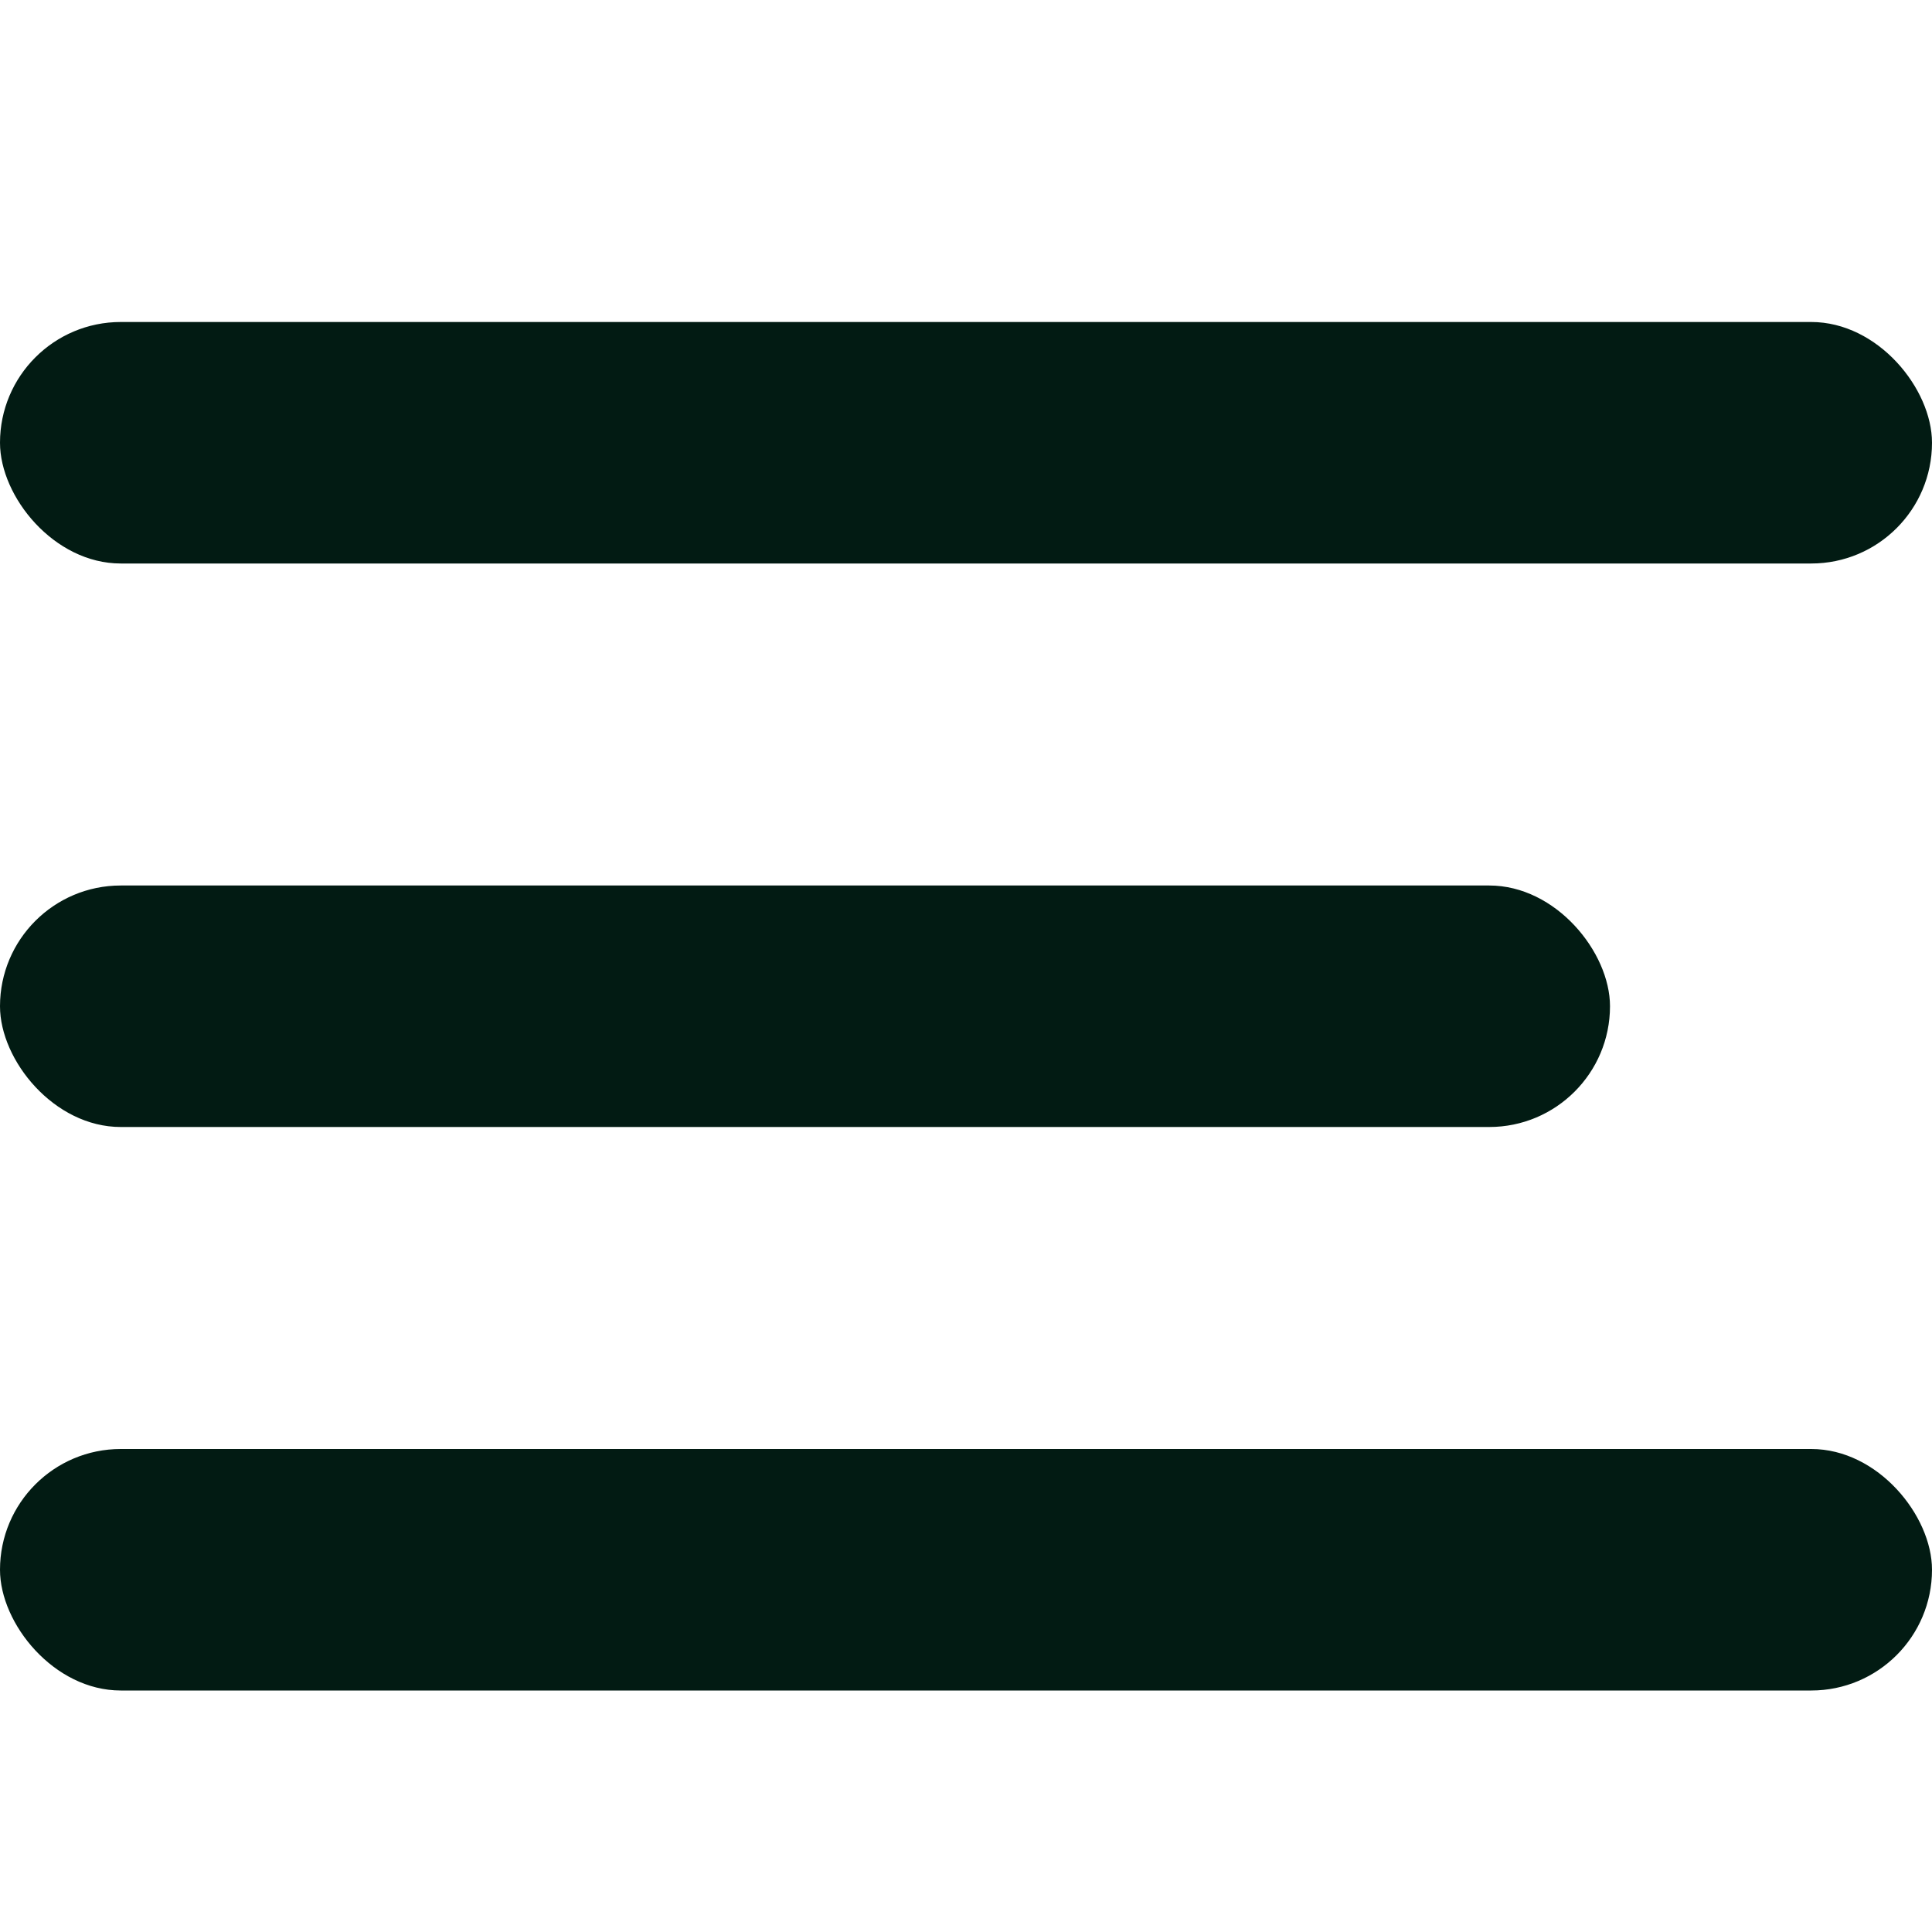 <svg width="24" height="24" viewBox="0 0 24 24" fill="none" xmlns="http://www.w3.org/2000/svg">
<rect y="4" width="24" height="3" rx="1.5" fill="#021B13"/>
<rect y="11" width="20" height="3" rx="1.5" fill="#021B13"/>
<rect y="18" width="24" height="3" rx="1.5" fill="#021B13"/>
</svg>
